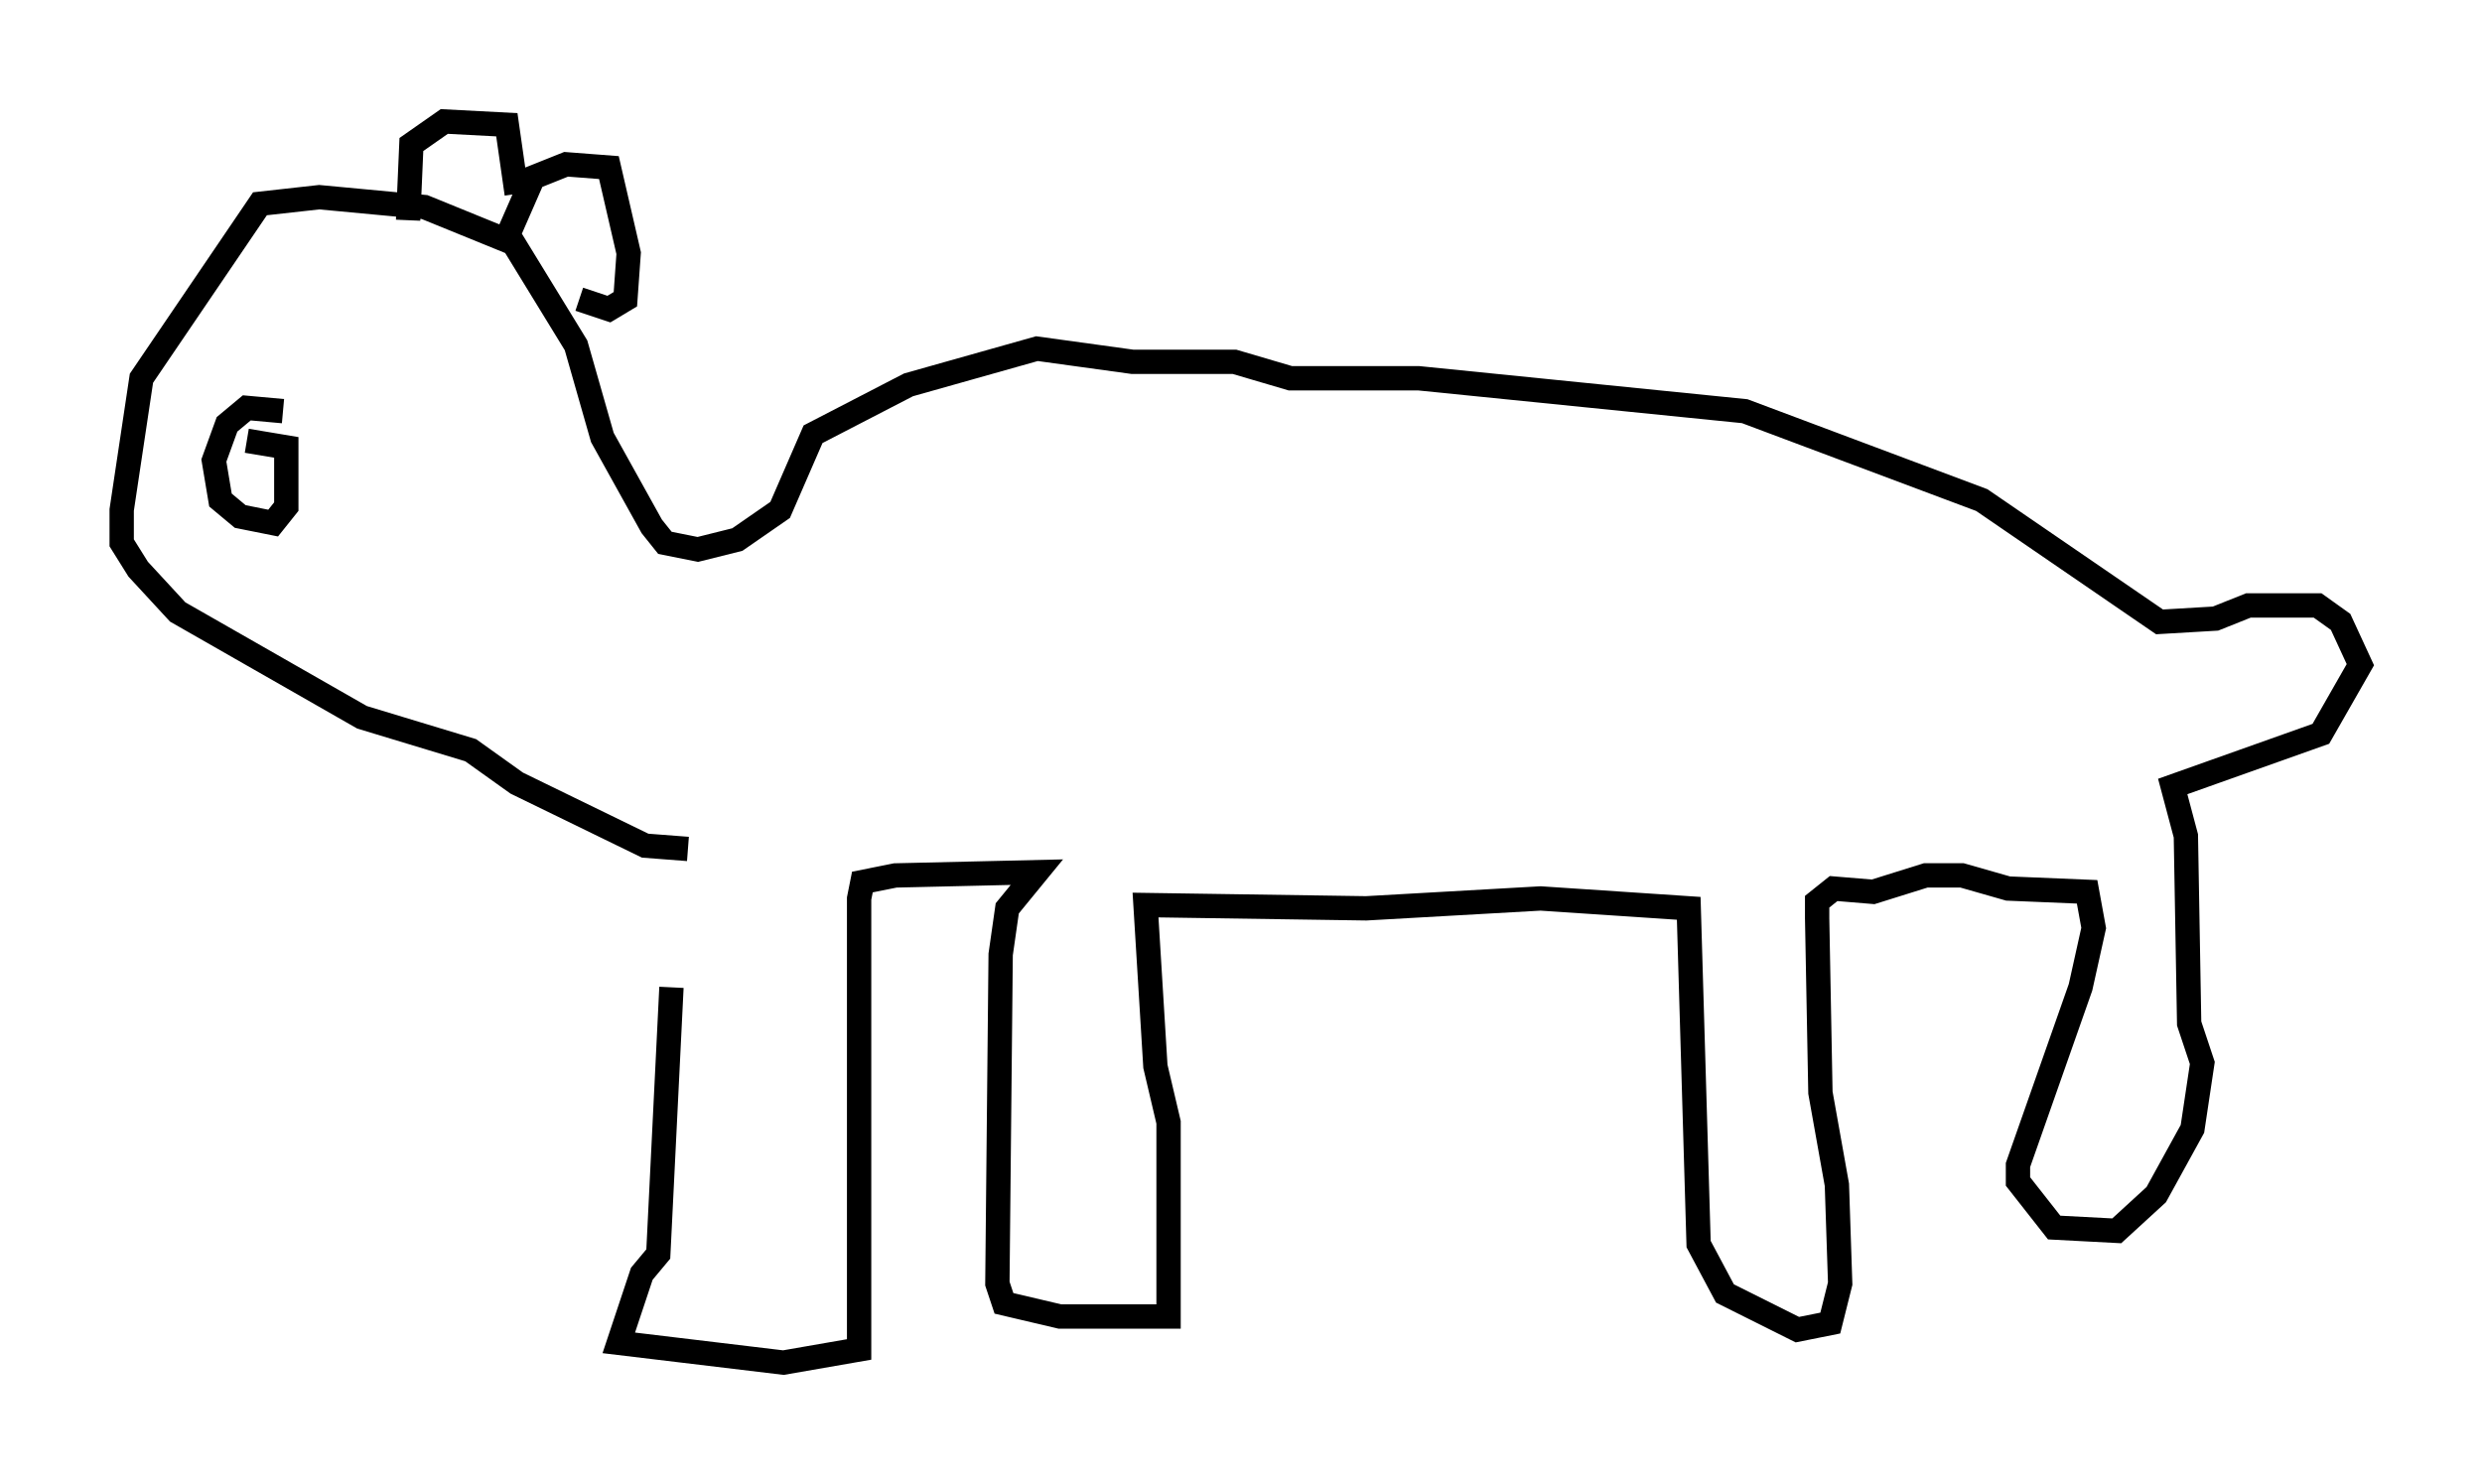 <?xml version="1.0" encoding="utf-8" ?>
<svg baseProfile="full" height="61.014" version="1.1" width="102.015" xmlns="http://www.w3.org/2000/svg" xmlns:ev="http://www.w3.org/2001/xml-events" xmlns:xlink="http://www.w3.org/1999/xlink"><defs /><rect fill="white" height="61.014" width="102.015" x="0" y="0" /><path d="M28.816, 33.822 m-1.218, 6.766 l-0.541, 10.961 -0.677, 0.812 l-0.947, 2.842 6.766, 0.812 l3.112, -0.541 0.0, -18.538 l0.135, -0.677 1.353, -0.271 l5.819, -0.135 -1.218, 1.488 l-0.271, 1.894 -0.135, 13.532 l0.271, 0.812 2.3, 0.541 l4.465, 0.0 0.0, -7.984 l-0.541, -2.3 -0.406, -6.631 l9.066, 0.135 7.172, -0.406 l6.089, 0.406 0.406, 13.802 l1.083, 2.03 2.977, 1.488 l1.353, -0.271 0.406, -1.624 l-0.135, -4.059 -0.677, -3.789 l-0.135, -7.172 0.0, -0.677 l0.677, -0.541 1.624, 0.135 l2.165, -0.677 1.488, 0.0 l1.894, 0.541 3.248, 0.135 l0.271, 1.488 -0.541, 2.436 l-2.571, 7.307 0.0, 0.677 l1.488, 1.894 2.571, 0.135 l1.624, -1.488 1.488, -2.706 l0.406, -2.706 -0.541, -1.624 l-0.135, -7.713 -0.541, -2.03 l6.089, -2.165 1.624, -2.842 l-0.812, -1.759 -0.947, -0.677 l-2.842, 0.0 -1.353, 0.541 l-2.3, 0.135 -7.307, -5.007 l-9.743, -3.654 -13.396, -1.353 l-5.277, 0.0 -2.3, -0.677 l-4.195, 0.0 -3.924, -0.541 l-5.277, 1.488 -3.924, 2.03 l-1.353, 3.112 -1.759, 1.218 l-1.624, 0.406 -1.353, -0.271 l-0.541, -0.677 -2.03, -3.654 l-1.083, -3.789 -2.571, -4.195 l-3.654, -1.488 -4.33, -0.406 l-2.436, 0.271 -4.871, 7.172 l-0.812, 5.413 0.0, 1.353 l0.677, 1.083 1.624, 1.759 l7.578, 4.33 4.465, 1.353 l1.894, 1.353 5.277, 2.571 l1.759, 0.135 m-16.644, -17.997 l-1.488, -0.135 -0.812, 0.677 l-0.541, 1.488 0.271, 1.624 l0.812, 0.677 1.353, 0.271 l0.541, -0.677 0.0, -2.436 l-1.624, -0.271 m10.825, -8.66 l0.947, -2.165 1.353, -0.541 l1.759, 0.135 0.812, 3.518 l-0.135, 1.894 -0.677, 0.406 l-1.218, -0.406 m-7.036, -3.248 l0.135, -3.112 1.353, -0.947 l2.571, 0.135 0.406, 2.842 " fill="none" stroke="black" stroke-width="1" /></svg>
